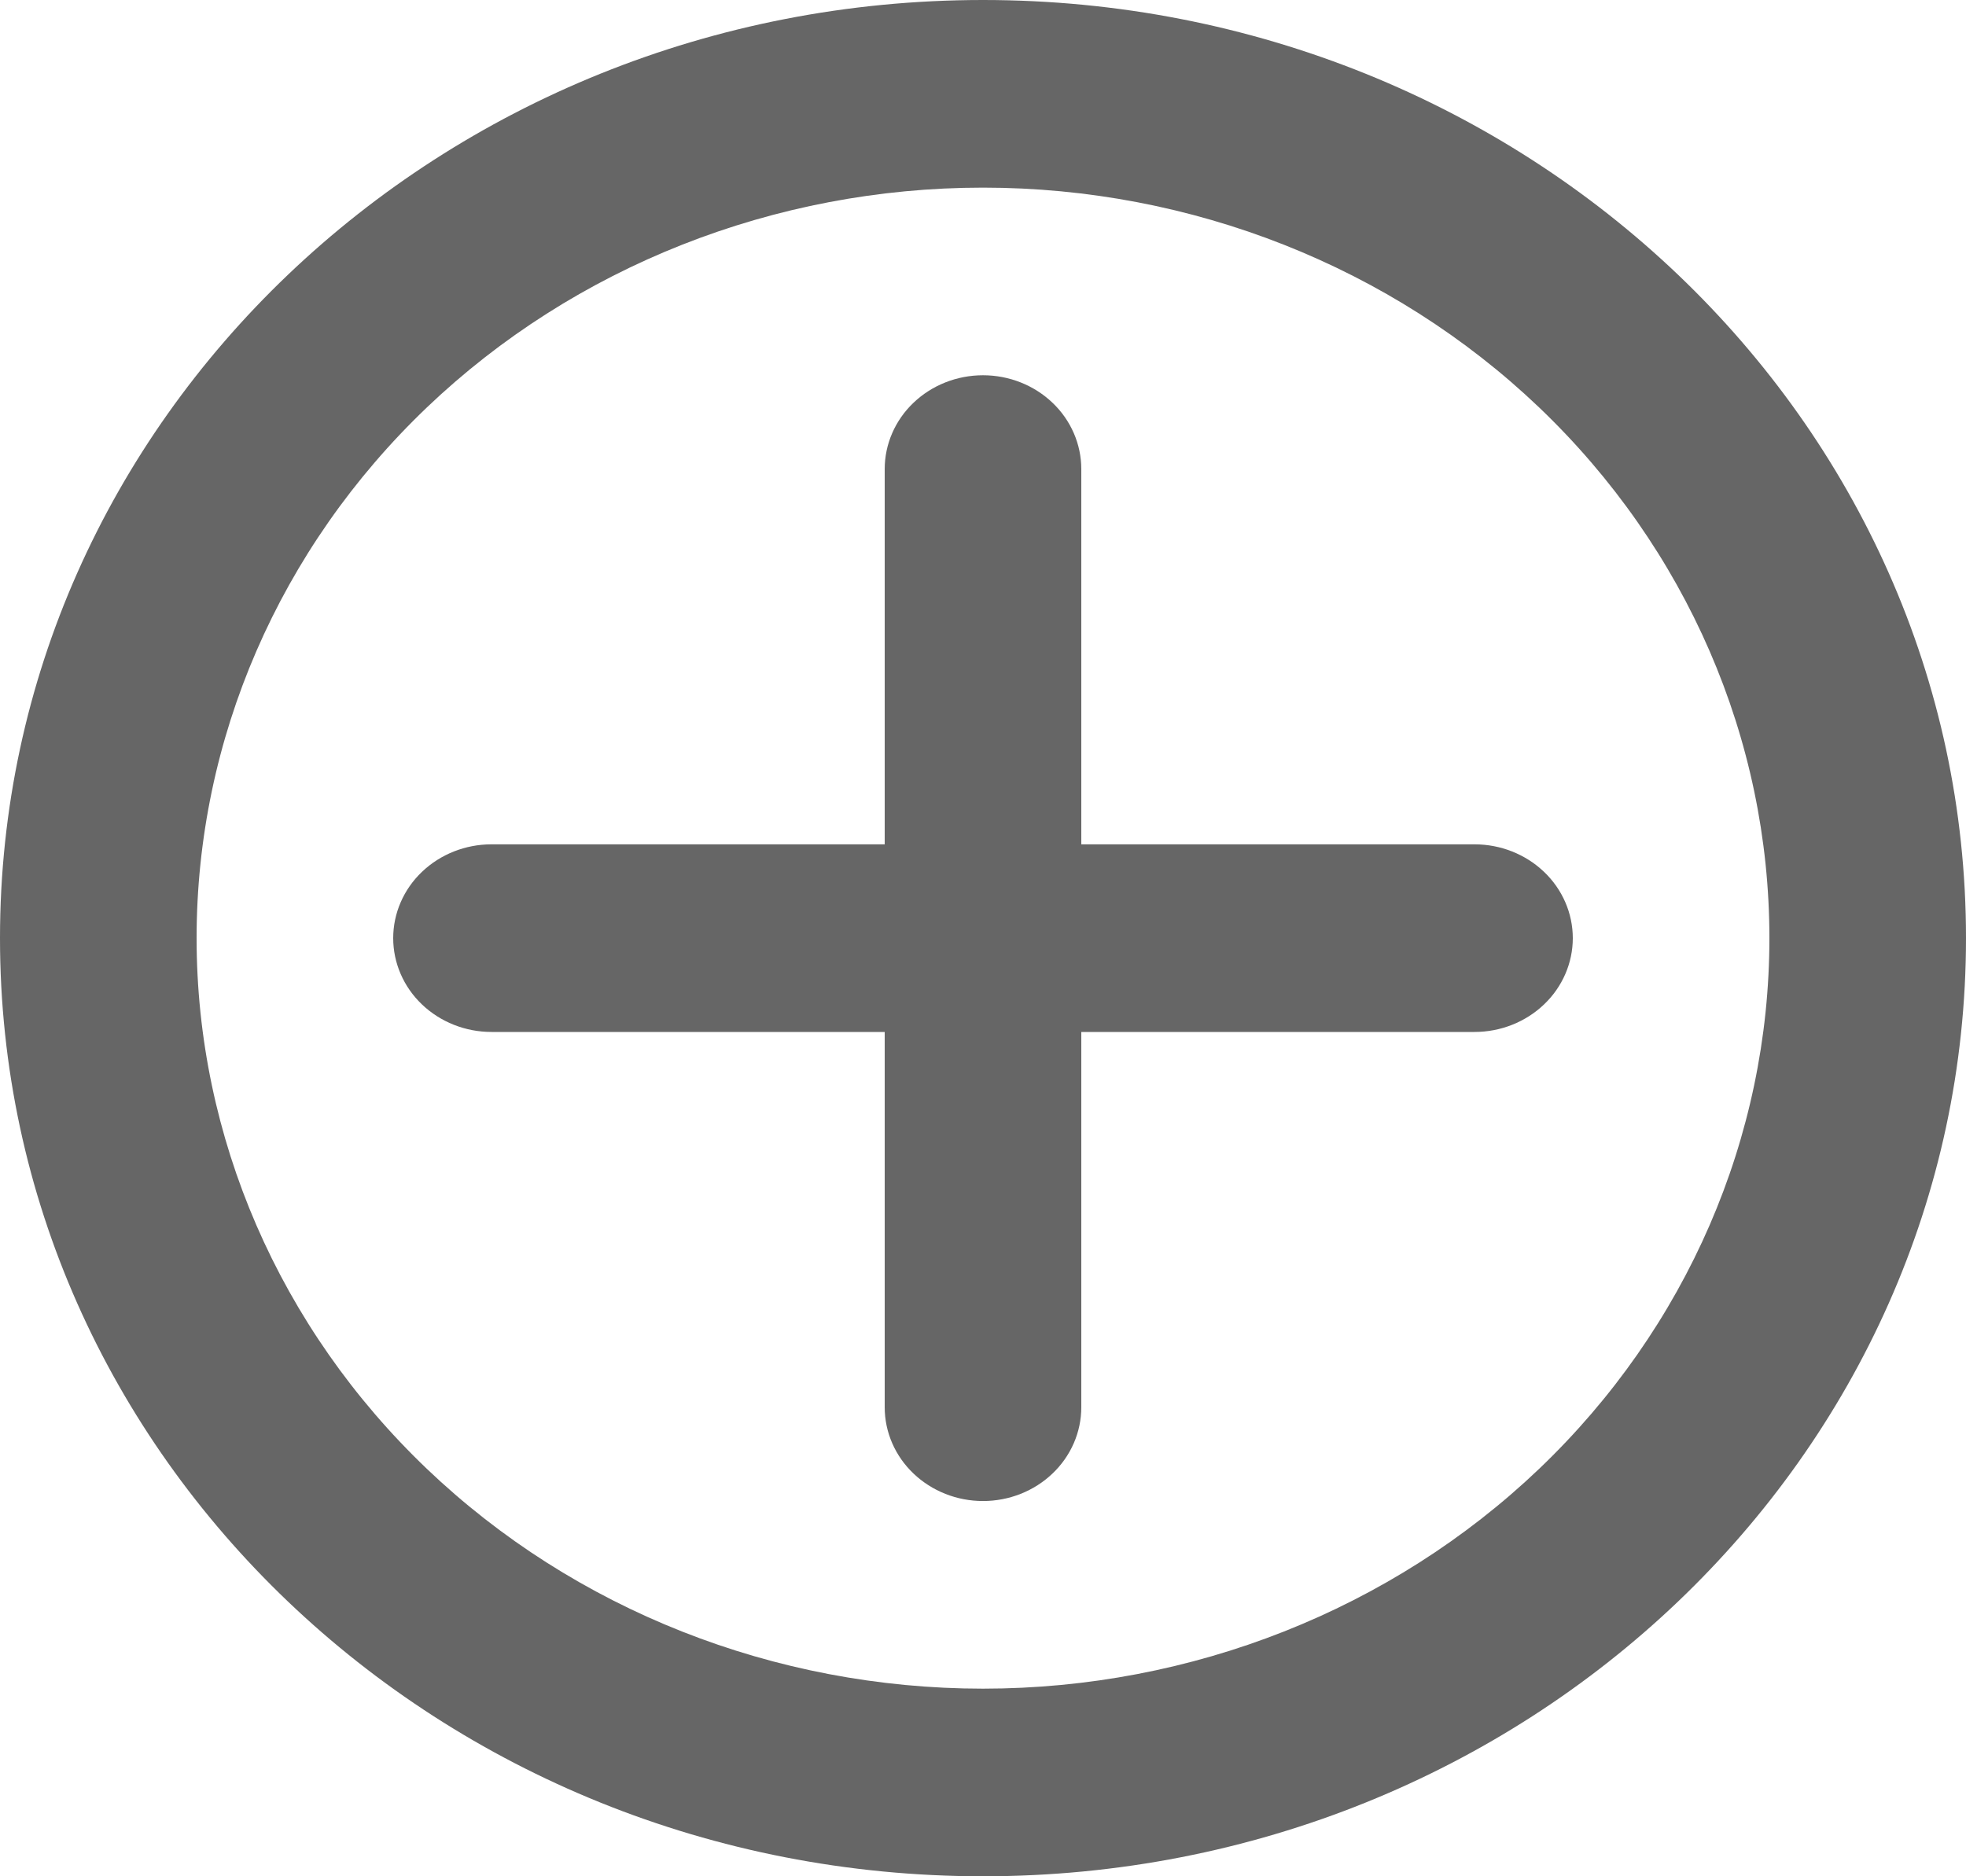 <svg width="22" height="21" viewBox="0 0 22 21" fill="none" xmlns="http://www.w3.org/2000/svg">
<path fill-rule="evenodd" clip-rule="evenodd" d="M0 10.5C0 4.701 4.925 0 11 0C17.075 0 22 4.701 22 10.5C22 16.299 17.075 21 11 21C4.925 21 0 16.299 0 10.5ZM11 2.1C8.666 2.1 6.428 2.985 4.777 4.56C3.127 6.136 2.2 8.272 2.2 10.5C2.2 12.728 3.127 14.864 4.777 16.44C6.428 18.015 8.666 18.9 11 18.9C13.334 18.9 15.572 18.015 17.223 16.44C18.873 14.864 19.8 12.728 19.8 10.5C19.8 8.272 18.873 6.136 17.223 4.56C15.572 2.985 13.334 2.1 11 2.1Z" fill="#666666"/>
<path fill-rule="evenodd" clip-rule="evenodd" d="M12.1 5.25C12.1 4.972 11.984 4.704 11.778 4.508C11.572 4.311 11.292 4.2 11 4.2C10.708 4.2 10.428 4.311 10.222 4.508C10.016 4.704 9.9 4.972 9.9 5.25V9.45H5.5C5.208 9.45 4.928 9.561 4.722 9.758C4.516 9.954 4.4 10.222 4.4 10.5C4.4 10.778 4.516 11.046 4.722 11.242C4.928 11.439 5.208 11.55 5.5 11.55H9.9V15.75C9.9 16.029 10.016 16.296 10.222 16.492C10.428 16.689 10.708 16.8 11 16.8C11.292 16.8 11.572 16.689 11.778 16.492C11.984 16.296 12.1 16.029 12.1 15.75V11.55H16.5C16.792 11.55 17.072 11.439 17.278 11.242C17.484 11.046 17.6 10.778 17.6 10.5C17.6 10.222 17.484 9.954 17.278 9.758C17.072 9.561 16.792 9.45 16.5 9.45H12.1V5.25Z" fill="#666666"/>
</svg>
